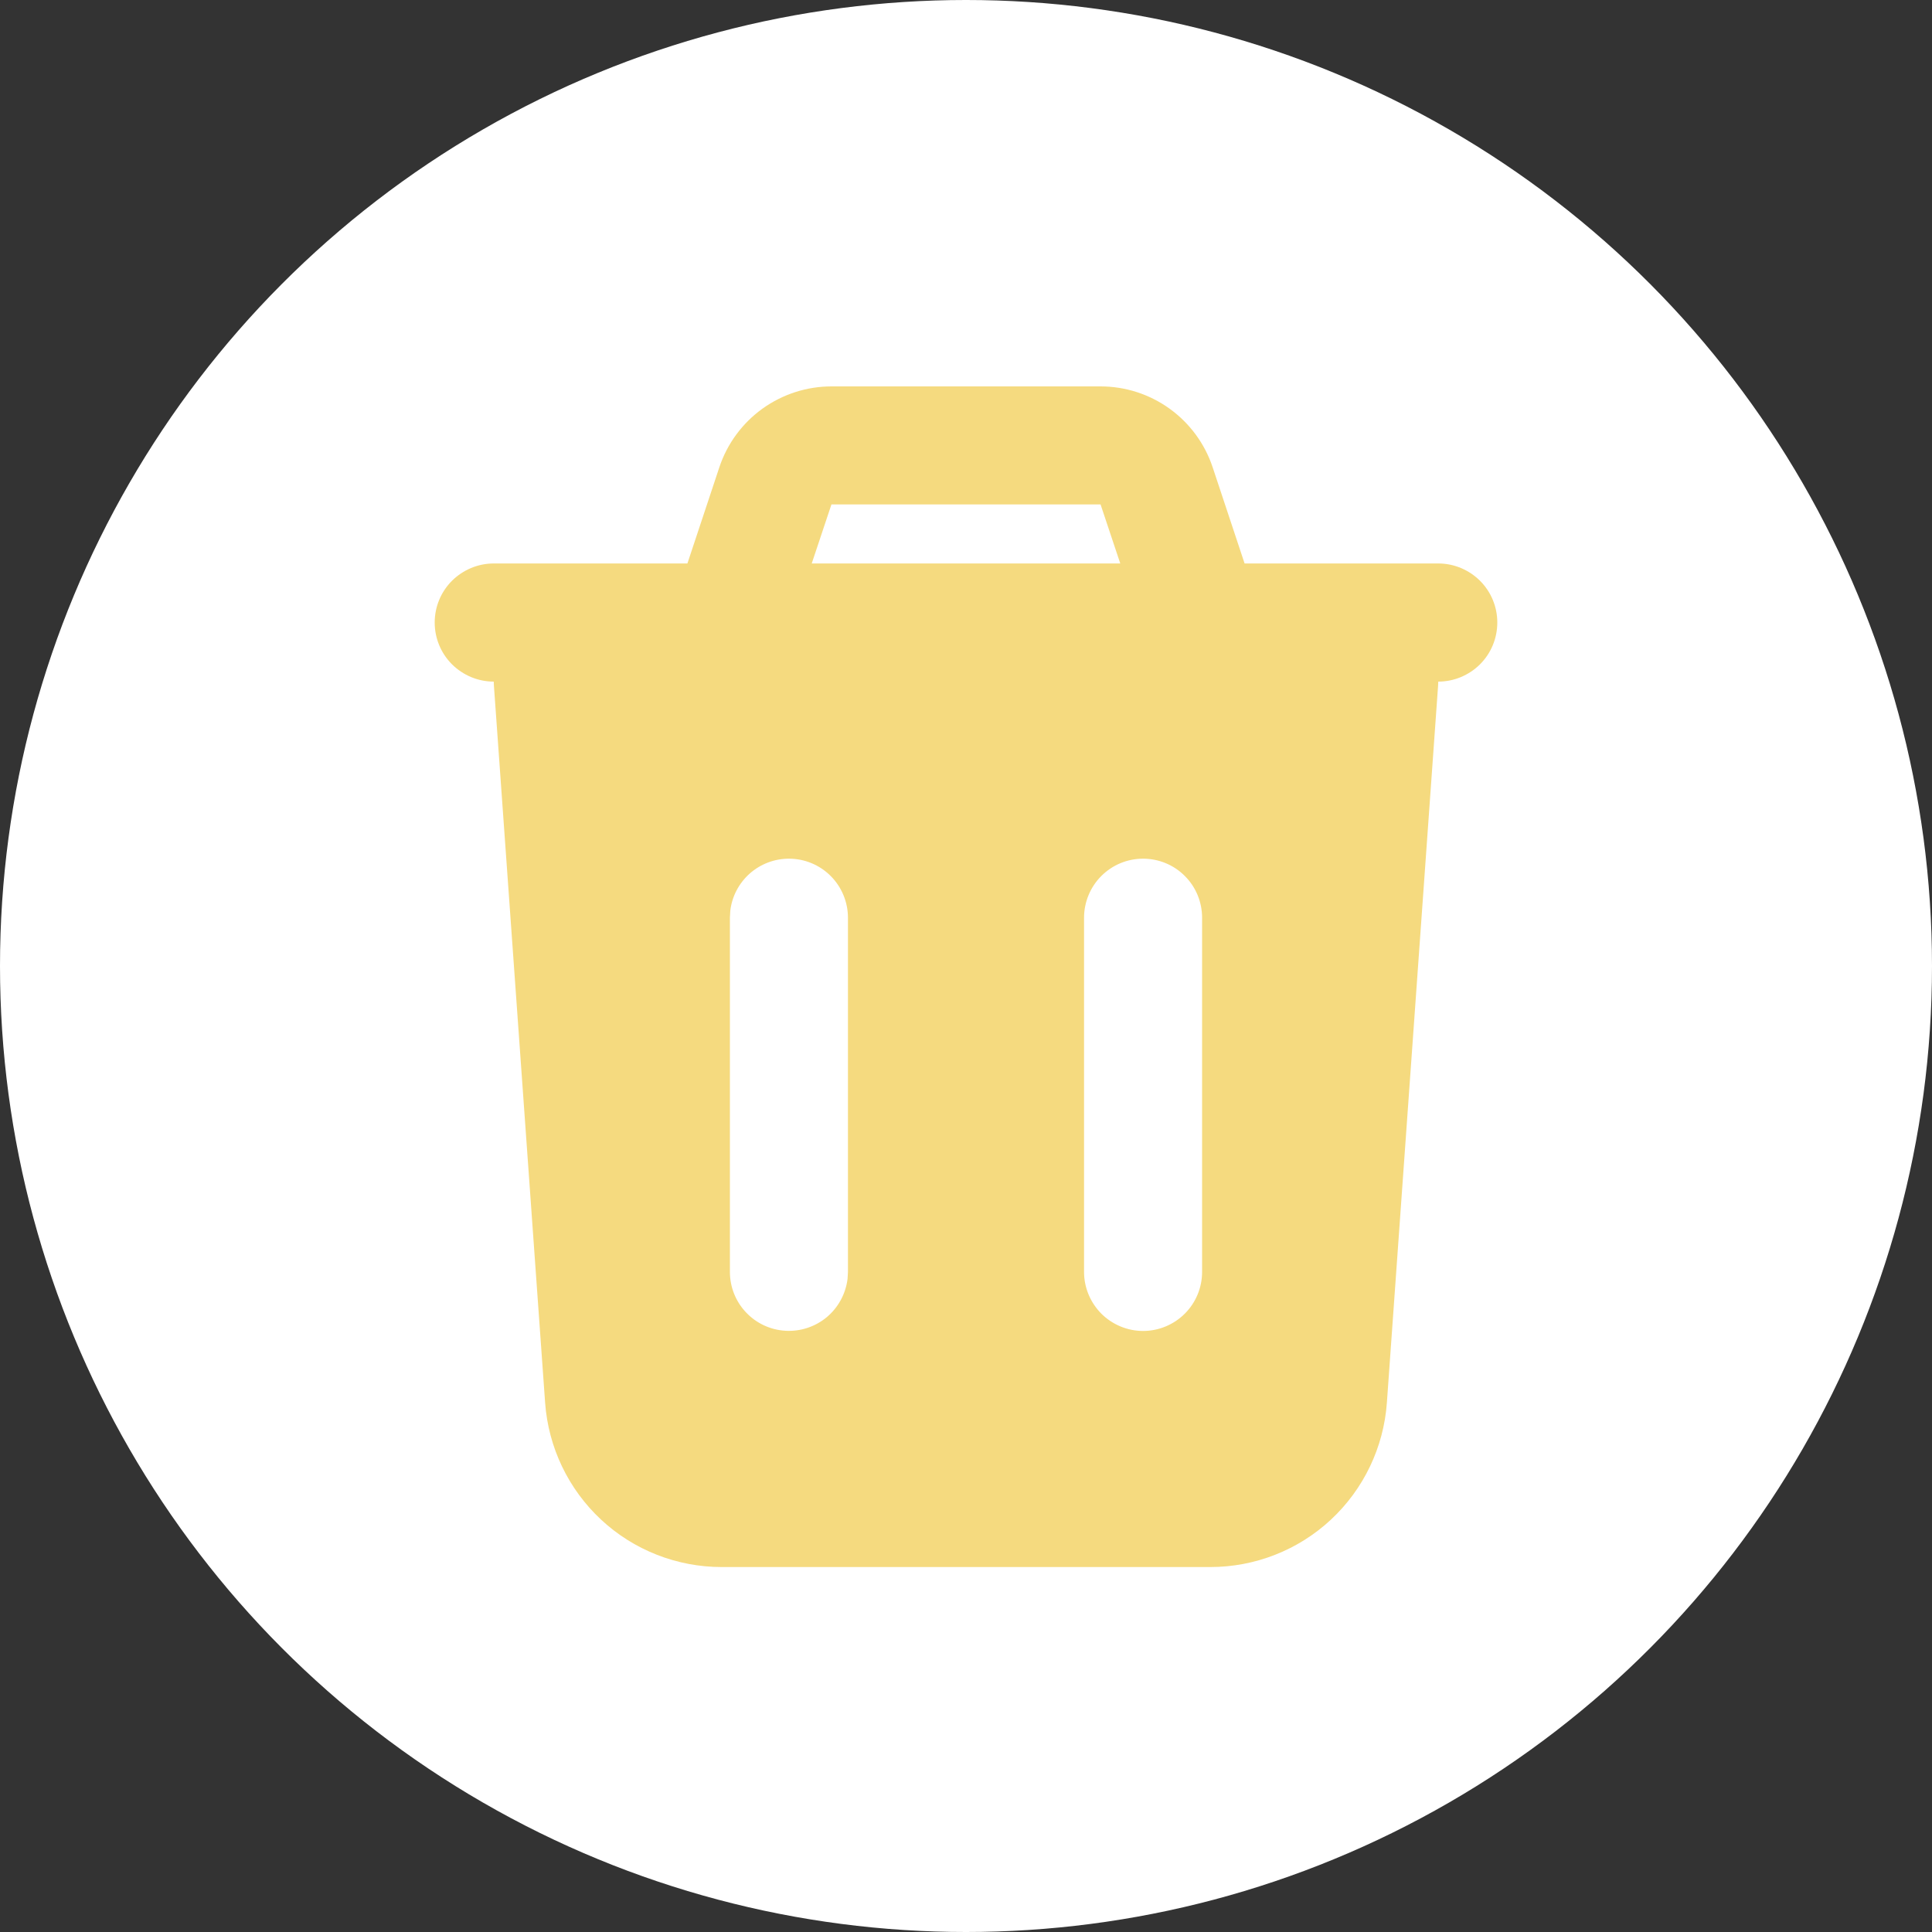 <svg width="20" height="20" viewBox="0 0 20 20" fill="none" xmlns="http://www.w3.org/2000/svg">
<rect x="0" y="0" width="20" height="20" fill="#333333" stroke="none"/>
<circle cx="10" cy="10" r="10" fill="white"/>
<path fill-rule="evenodd" clip-rule="evenodd" d="M11.393 4C11.65 4 11.9 4.081 12.108 4.231C12.316 4.381 12.472 4.593 12.553 4.836L12.884 5.833H14.889C15.051 5.833 15.206 5.898 15.321 6.012C15.436 6.127 15.5 6.282 15.5 6.444C15.5 6.607 15.436 6.762 15.321 6.877C15.206 6.991 15.051 7.056 14.889 7.056L14.887 7.099L14.357 14.52C14.324 14.982 14.117 15.415 13.778 15.731C13.439 16.047 12.992 16.222 12.529 16.222H7.471C7.008 16.222 6.561 16.047 6.222 15.731C5.883 15.415 5.676 14.982 5.643 14.52L5.113 7.098L5.111 7.056C4.949 7.056 4.794 6.991 4.679 6.877C4.564 6.762 4.5 6.607 4.5 6.444C4.5 6.282 4.564 6.127 4.679 6.012C4.794 5.898 4.949 5.833 5.111 5.833H7.116L7.447 4.836C7.528 4.593 7.684 4.381 7.892 4.231C8.101 4.081 8.351 4 8.607 4H11.393ZM8.167 8.889C8.017 8.889 7.873 8.944 7.761 9.043C7.649 9.143 7.577 9.28 7.56 9.428L7.556 9.5V13.167C7.556 13.322 7.615 13.472 7.722 13.585C7.829 13.699 7.975 13.767 8.131 13.776C8.286 13.785 8.439 13.735 8.559 13.635C8.678 13.535 8.755 13.393 8.774 13.238L8.778 13.167V9.5C8.778 9.338 8.713 9.182 8.599 9.068C8.484 8.953 8.329 8.889 8.167 8.889ZM11.833 8.889C11.671 8.889 11.516 8.953 11.401 9.068C11.287 9.182 11.222 9.338 11.222 9.5V13.167C11.222 13.329 11.287 13.484 11.401 13.599C11.516 13.713 11.671 13.778 11.833 13.778C11.995 13.778 12.151 13.713 12.265 13.599C12.38 13.484 12.444 13.329 12.444 13.167V9.5C12.444 9.338 12.38 9.182 12.265 9.068C12.151 8.953 11.995 8.889 11.833 8.889ZM11.393 5.222H8.607L8.403 5.833H11.597L11.393 5.222Z" fill="#F5DA7F"/>
</svg>

